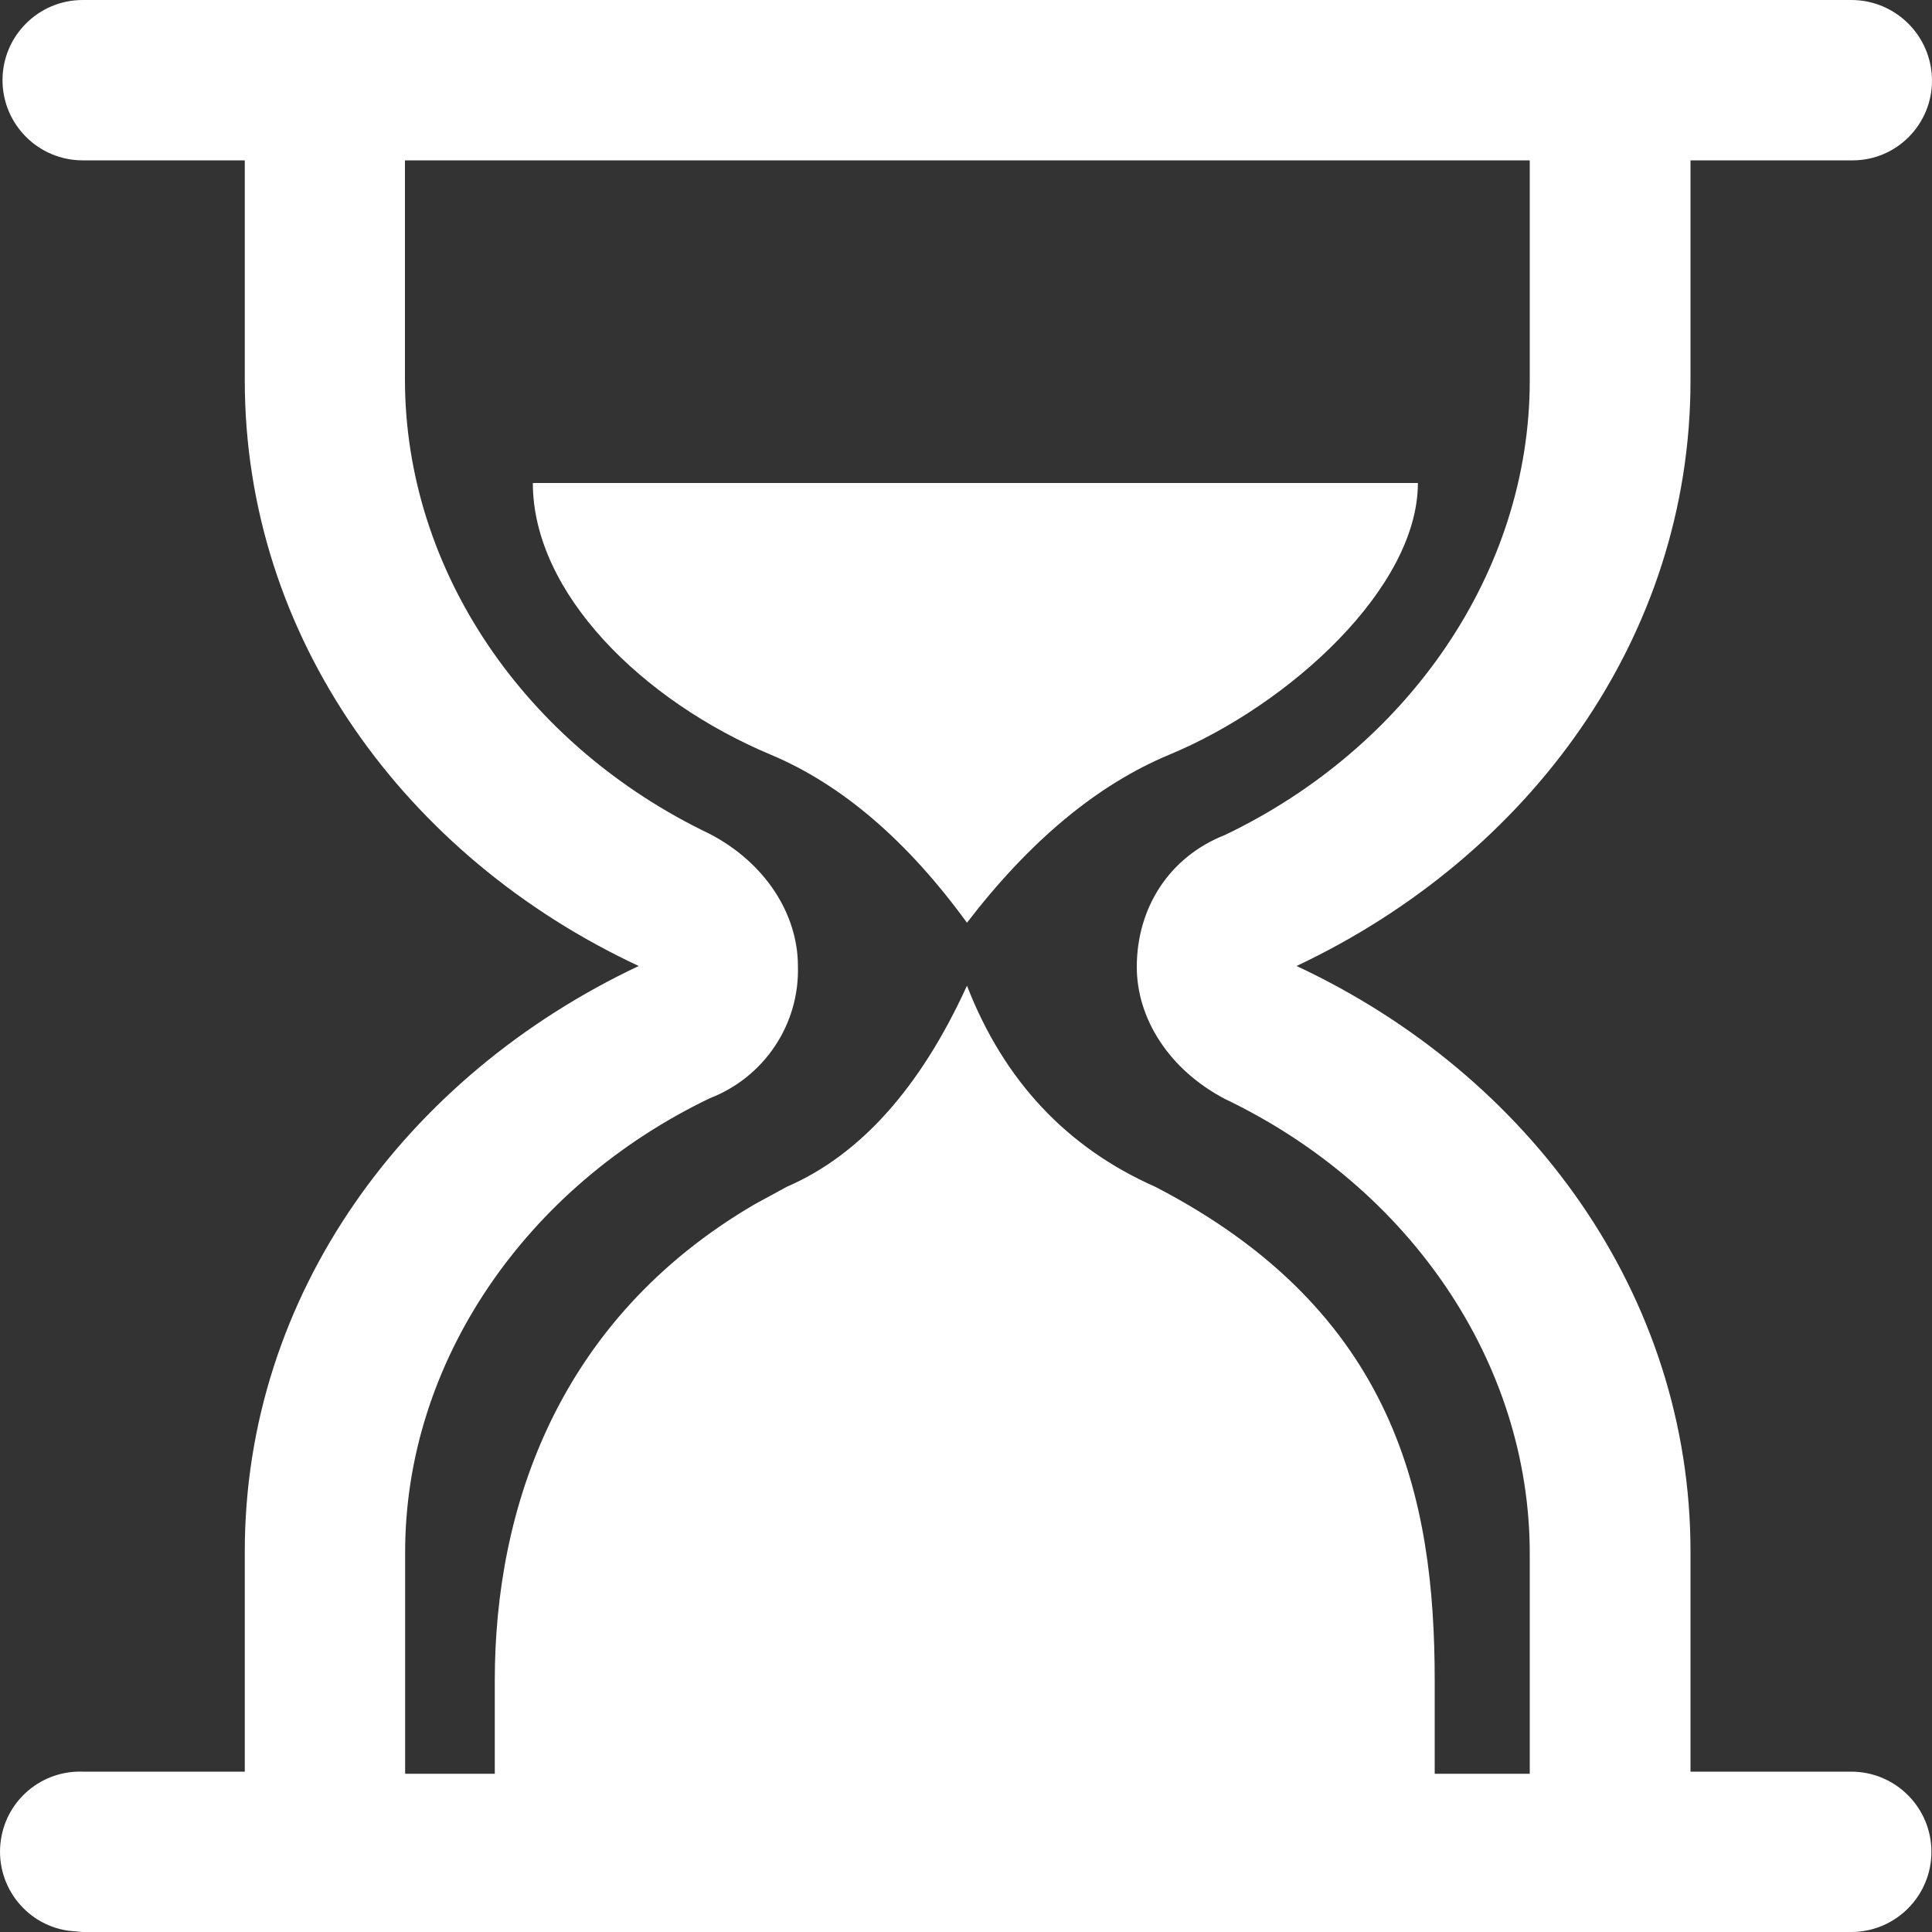 <?xml version="1.0" encoding="UTF-8"?>
<svg width="10px" height="10px" viewBox="0 0 10 10" version="1.1" xmlns="http://www.w3.org/2000/svg" xmlns:xlink="http://www.w3.org/1999/xlink">
    <rect x="0" y="0" width="10" height="10" fill="#333333" stroke="none"/>
    <title>形状</title>
    <g id="页面-1" stroke="none" stroke-width="1" fill="none" fill-rule="evenodd">
        <g id="User-center-My-sharks" transform="translate(-334, -349)" fill="#FFFFFF" fill-rule="nonzero">
            <g id="rank-list" transform="translate(267, 203)">
                <g id="Time备份" transform="translate(48, 140)">
                    <path d="M28.582,6 C28.812,6 28.998,6.185 29,6.415 C29.001,6.643 28.818,6.829 28.591,6.83 L27.75,6.83 L27.75,7.97 C27.75,9.296 26.918,10.43 25.711,11 C26.918,11.564 27.75,12.704 27.75,14.03 L27.75,15.17 L28.582,15.17 C28.811,15.17 28.997,15.356 28.997,15.585 C28.997,15.814 28.811,16 28.582,16 L19.426,16 L19.351,15.993 C19.125,15.959 18.97,15.747 19.005,15.521 C19.036,15.314 19.218,15.163 19.428,15.17 L20.267,15.17 L20.267,14.03 C20.267,12.704 21.098,11.57 22.306,11 C21.098,10.436 20.267,9.296 20.267,7.97 L20.267,6.83 L19.428,6.83 C19.199,6.83 19.013,6.644 19.013,6.415 C19.013,6.186 19.199,6 19.428,6 L28.582,6 Z M26.918,6.83 L21.096,6.83 L21.096,7.964 C21.096,8.952 21.718,9.86 22.675,10.317 C22.965,10.469 23.13,10.735 23.13,11 C23.139,11.302 22.956,11.575 22.675,11.684 C21.724,12.14 21.096,13.048 21.097,14.036 L21.097,15.181 L21.561,15.181 L21.561,14.698 C21.561,13.806 21.888,12.829 22.905,12.234 L23.072,12.143 C23.451,11.979 23.763,11.632 24.005,11.102 C24.196,11.593 24.521,11.94 24.98,12.143 C26.228,12.789 26.426,13.76 26.426,14.698 L26.426,15.181 L26.918,15.181 L26.918,14.042 C26.918,13.054 26.297,12.146 25.34,11.688 C25.05,11.536 24.884,11.271 24.884,11.005 C24.884,10.701 25.05,10.436 25.34,10.322 C26.291,9.867 26.918,8.958 26.918,7.97 L26.918,6.83 L26.918,6.83 Z M26.339,8.5 C26.339,9.042 25.674,9.648 25.053,9.906 C24.682,10.06 24.332,10.35 24.005,10.776 C23.695,10.35 23.356,10.06 22.989,9.906 C22.326,9.628 21.758,9.07 21.758,8.5 L26.339,8.5 L26.339,8.5 Z" id="形状"></path>
                </g>
            </g>
        </g>
    </g>
</svg>
